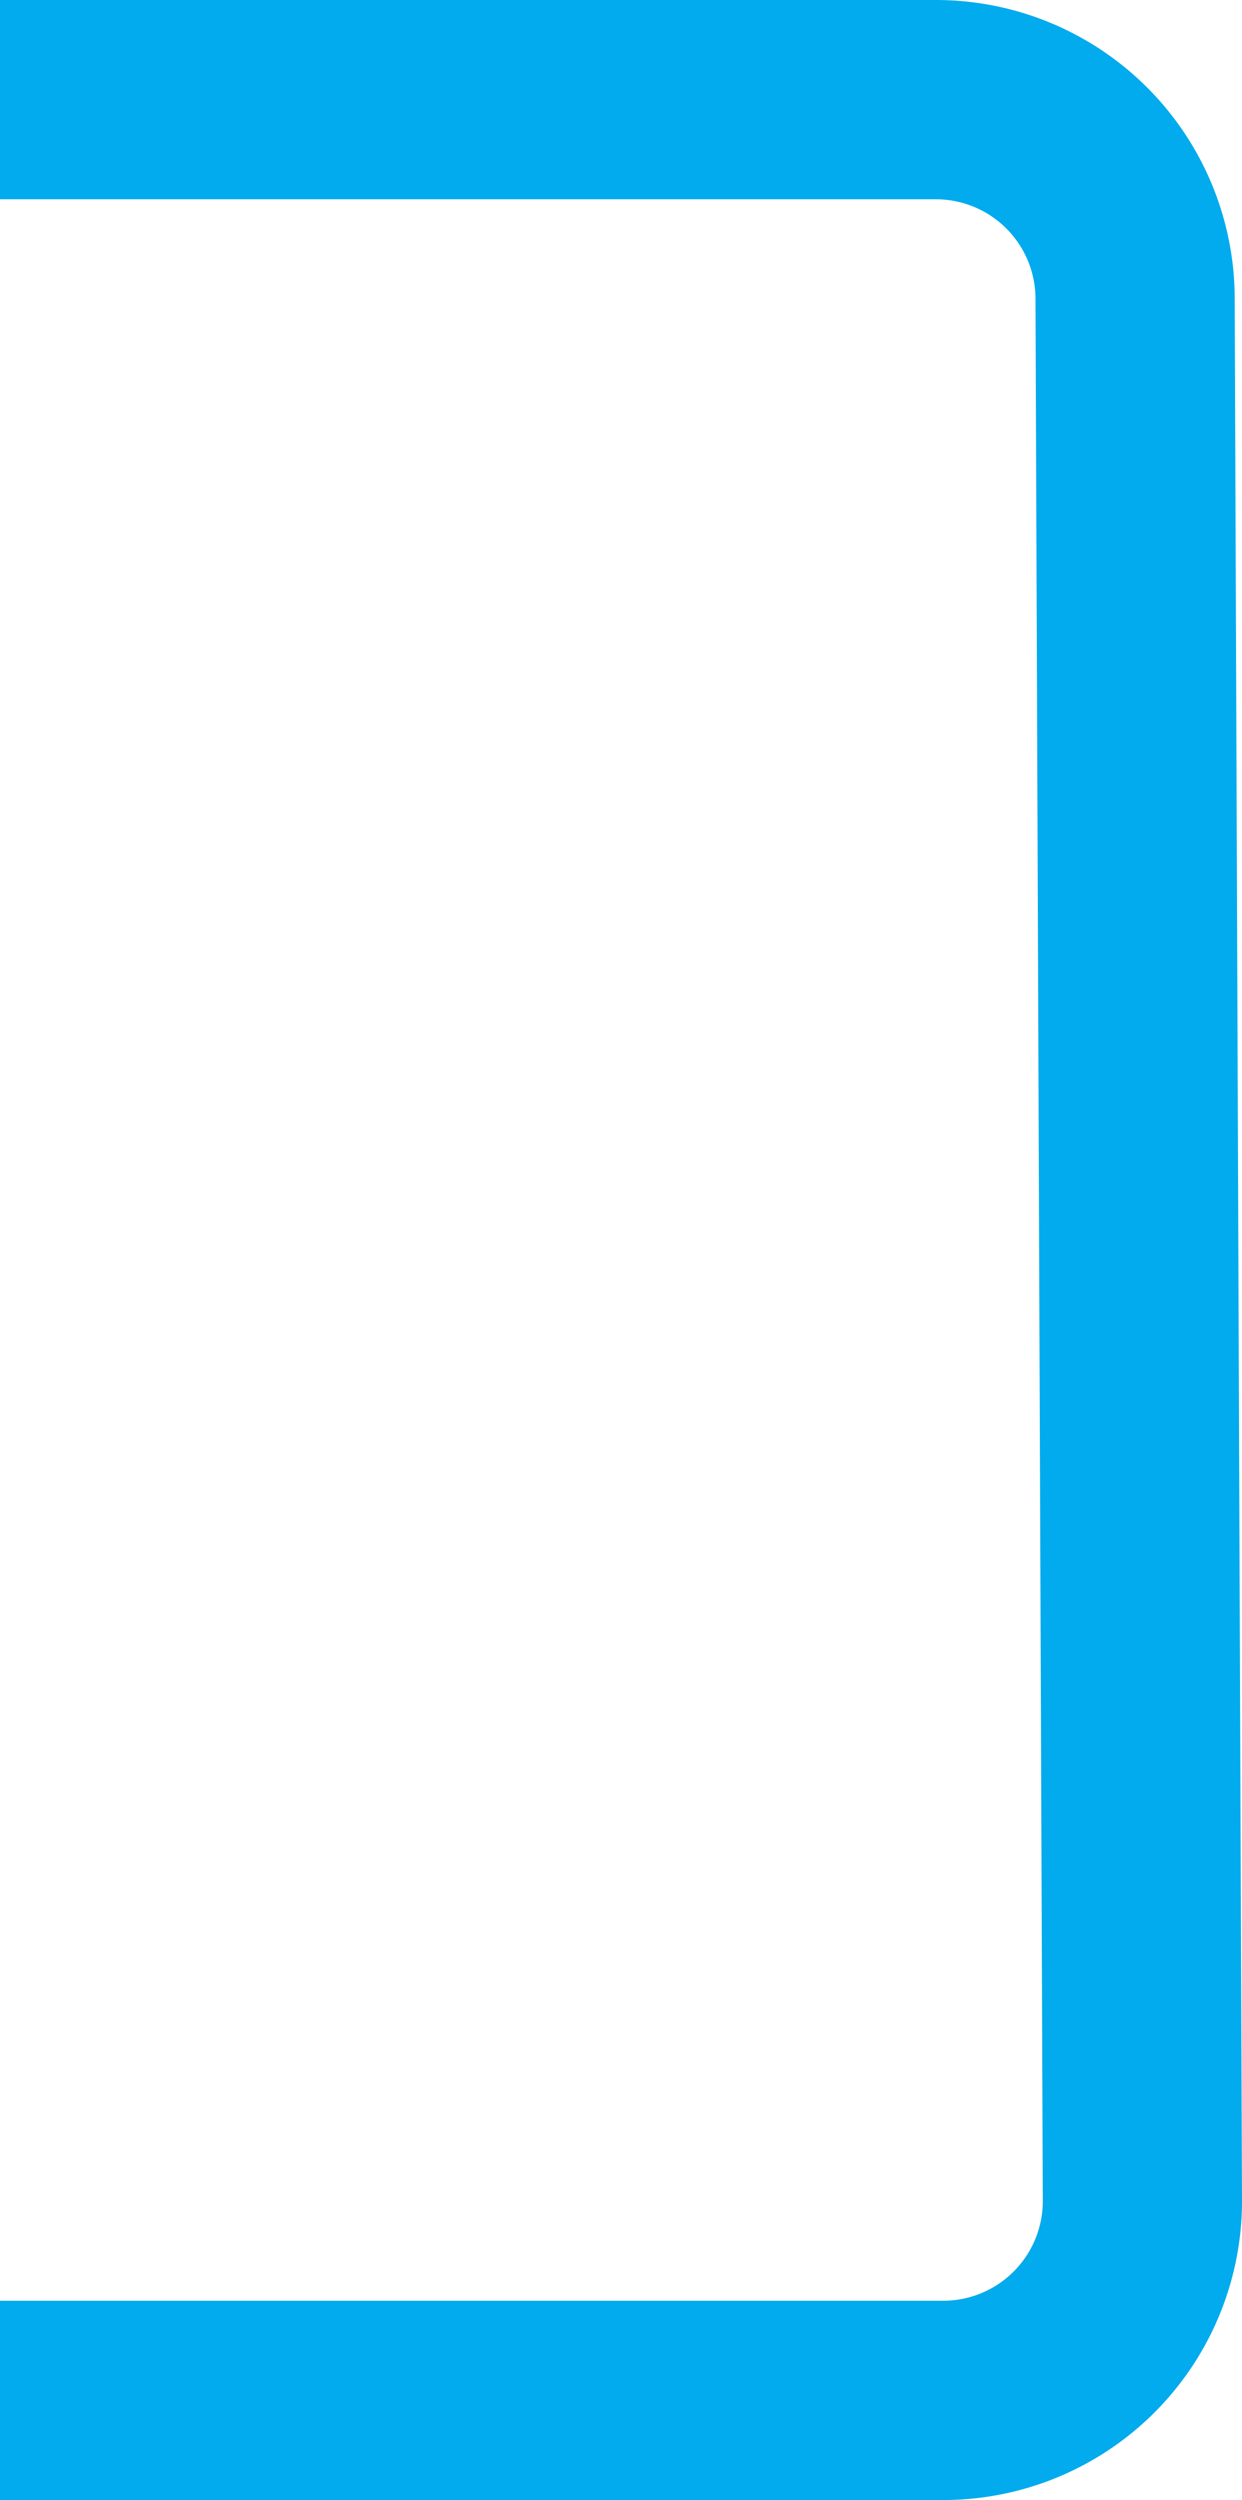 <svg xmlns="http://www.w3.org/2000/svg" viewBox="0 0 37.41 75.27"><defs><style>.cls-1{fill:none;stroke:#01abed;stroke-miterlimit:10;stroke-width:6px;}</style></defs><title>Asset 13</title><g id="Layer_2" data-name="Layer 2"><g id="Layer_5" data-name="Layer 5"><path class="cls-1" d="M0,72.27H28.41a6,6,0,0,0,6-6L34.19,9a6,6,0,0,0-6-6H0"/></g></g></svg>